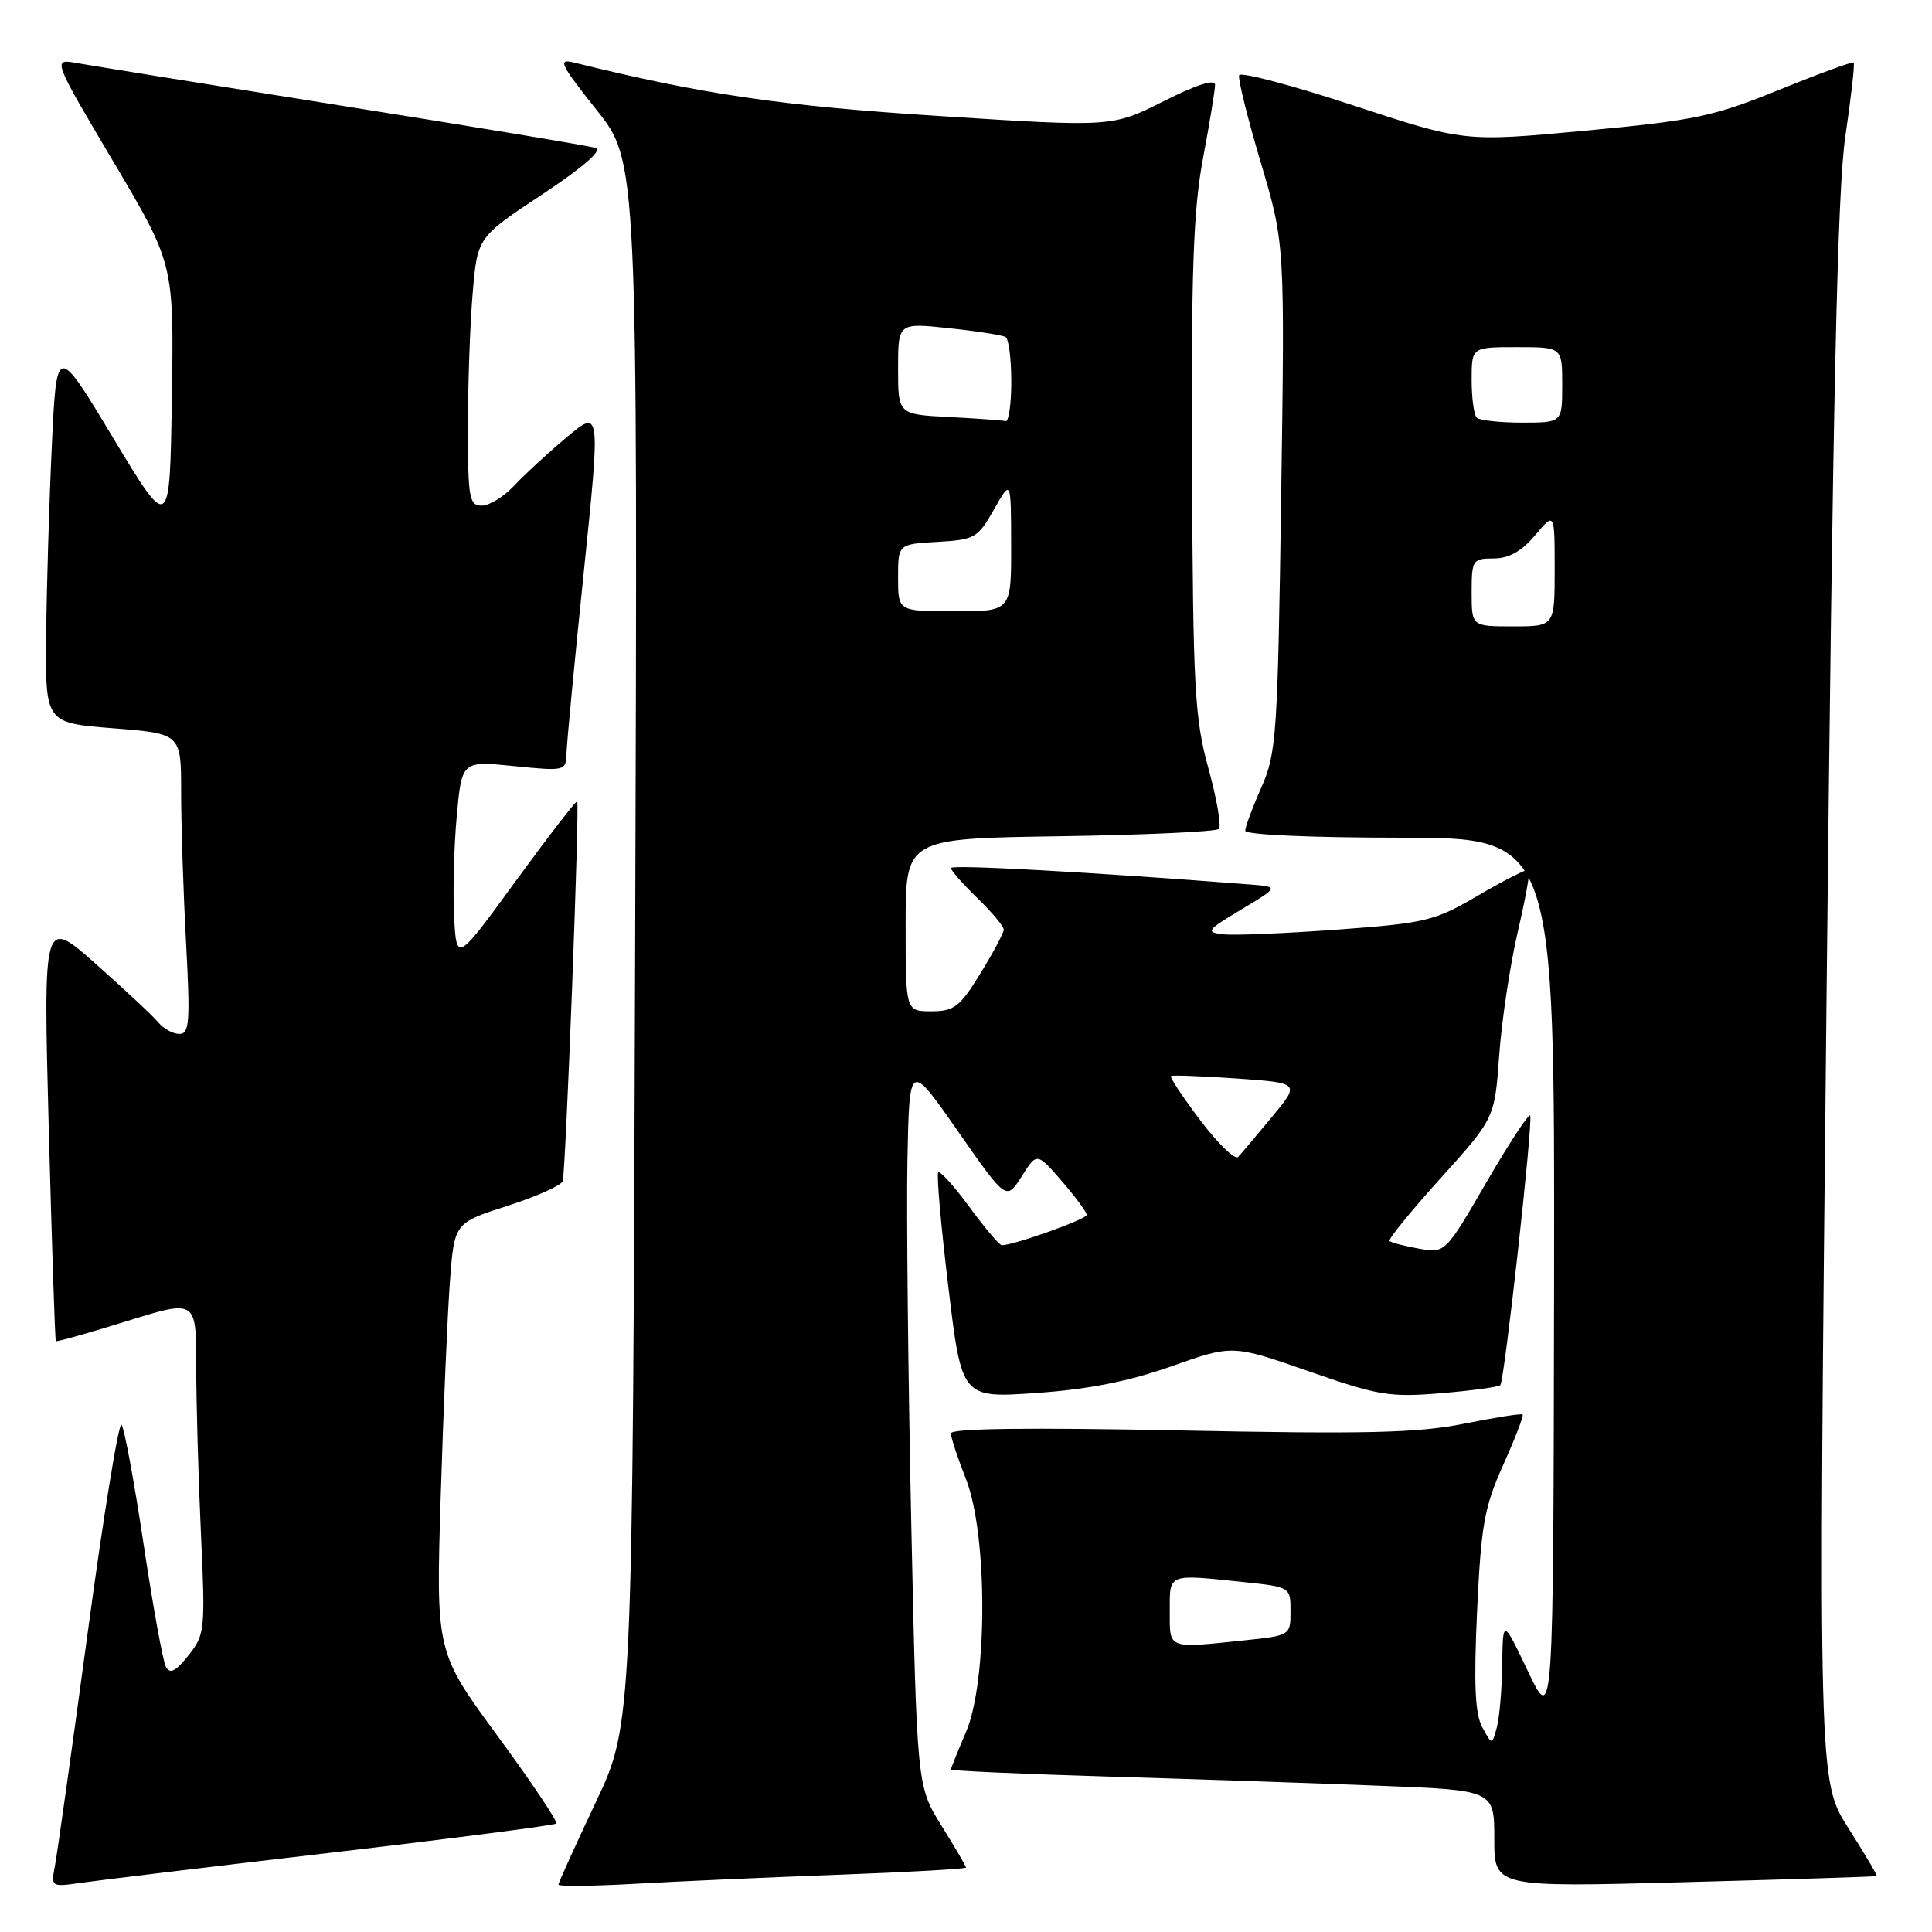 <?xml version="1.0" encoding="UTF-8" standalone="no"?>
<!DOCTYPE svg PUBLIC "-//W3C//DTD SVG 1.1//EN" "http://www.w3.org/Graphics/SVG/1.1/DTD/svg11.dtd" >
<svg xmlns="http://www.w3.org/2000/svg" xmlns:xlink="http://www.w3.org/1999/xlink" version="1.1" viewBox="0 0 256 256">
 <g >
 <path fill="currentColor"
d=" M 43.89 245.49 C 60.05 243.60 73.47 241.86 73.71 241.63 C 73.94 241.39 70.45 236.18 65.95 230.05 C 57.76 218.90 57.76 218.90 58.40 198.20 C 58.75 186.82 59.30 174.02 59.62 169.77 C 60.20 162.05 60.20 162.05 67.22 159.79 C 71.08 158.55 74.39 157.07 74.56 156.51 C 74.96 155.25 76.82 106.61 76.48 106.20 C 76.35 106.04 72.70 110.77 68.37 116.70 C 60.50 127.50 60.50 127.50 60.17 121.50 C 60.00 118.20 60.15 112.20 60.52 108.16 C 61.19 100.82 61.19 100.82 68.09 101.51 C 74.86 102.19 75.00 102.16 75.06 99.85 C 75.09 98.56 76.12 87.75 77.35 75.83 C 79.58 54.17 79.58 54.17 75.04 57.98 C 72.54 60.08 69.41 62.97 68.08 64.40 C 66.74 65.83 64.83 67.00 63.83 67.00 C 62.18 67.00 62.00 66.00 62.00 56.65 C 62.00 50.96 62.28 42.96 62.63 38.87 C 63.26 31.44 63.26 31.44 71.83 25.77 C 77.15 22.25 79.86 19.91 78.96 19.61 C 78.15 19.34 63.10 16.84 45.50 14.04 C 27.90 11.24 12.02 8.68 10.22 8.36 C 6.94 7.77 6.94 7.77 14.99 21.37 C 23.05 34.97 23.05 34.97 22.77 52.73 C 22.50 70.50 22.50 70.50 15.00 58.04 C 7.50 45.57 7.50 45.57 6.87 59.04 C 6.52 66.44 6.18 77.74 6.12 84.14 C 6.00 95.79 6.00 95.79 15.00 96.50 C 24.00 97.21 24.00 97.21 24.00 104.95 C 24.00 109.20 24.29 118.16 24.65 124.84 C 25.22 135.38 25.10 137.00 23.78 137.00 C 22.93 137.00 21.68 136.32 20.98 135.48 C 20.29 134.64 16.57 131.17 12.72 127.75 C 5.73 121.55 5.73 121.55 6.46 149.53 C 6.87 164.91 7.29 177.60 7.40 177.71 C 7.50 177.83 11.73 176.64 16.80 175.06 C 26.00 172.20 26.00 172.20 26.00 180.94 C 26.00 185.75 26.28 195.72 26.62 203.09 C 27.22 216.01 27.16 216.60 24.97 219.35 C 23.27 221.49 22.51 221.86 21.98 220.85 C 21.58 220.11 20.25 212.75 19.01 204.50 C 17.77 196.25 16.46 189.17 16.10 188.77 C 15.74 188.37 13.72 200.74 11.63 216.27 C 9.53 231.80 7.57 245.75 7.27 247.28 C 6.75 250.01 6.81 250.05 10.62 249.50 C 12.75 249.19 27.72 247.38 43.89 245.49 Z  M 111.25 248.41 C 120.46 248.07 128.00 247.64 128.00 247.46 C 128.00 247.28 126.54 244.78 124.75 241.91 C 121.50 236.68 121.50 236.68 120.74 201.59 C 120.33 182.29 120.10 160.69 120.24 153.59 C 120.50 140.67 120.50 140.67 126.92 149.88 C 133.34 159.09 133.34 159.09 135.37 155.89 C 137.39 152.69 137.39 152.69 140.70 156.51 C 142.51 158.61 144.00 160.63 144.00 160.98 C 144.00 161.55 134.33 165.00 132.75 165.00 C 132.43 165.00 130.50 162.73 128.47 159.95 C 126.43 157.18 124.56 155.10 124.32 155.35 C 124.08 155.59 124.68 162.42 125.66 170.52 C 127.43 185.26 127.43 185.26 137.29 184.58 C 144.21 184.10 149.54 183.05 155.23 181.04 C 163.31 178.18 163.31 178.18 173.41 181.70 C 182.62 184.92 184.15 185.17 190.92 184.61 C 195.00 184.27 198.54 183.79 198.80 183.54 C 199.34 182.99 203.13 148.86 202.76 147.83 C 202.62 147.43 200.03 151.38 197.00 156.59 C 191.50 166.07 191.50 166.07 188.00 165.45 C 186.07 165.10 184.33 164.65 184.12 164.44 C 183.90 164.23 186.95 160.49 190.89 156.12 C 198.05 148.18 198.05 148.18 198.65 139.84 C 198.98 135.25 200.08 127.93 201.09 123.56 C 202.11 119.19 202.79 115.45 202.60 115.26 C 202.41 115.07 199.43 116.57 195.99 118.58 C 190.08 122.05 189.05 122.30 177.20 123.18 C 170.31 123.68 163.50 123.97 162.08 123.80 C 159.70 123.52 159.89 123.26 164.50 120.50 C 169.50 117.50 169.50 117.50 165.50 117.19 C 144.26 115.54 126.00 114.54 126.00 115.02 C 126.00 115.34 127.58 117.13 129.50 119.00 C 131.43 120.87 133.00 122.75 133.00 123.18 C 133.00 123.61 131.61 126.23 129.91 128.98 C 127.18 133.42 126.44 134.00 123.41 134.00 C 120.00 134.00 120.00 134.00 120.00 122.56 C 120.00 111.11 120.00 111.11 140.42 110.81 C 151.65 110.64 161.13 110.20 161.50 109.84 C 161.86 109.48 161.24 105.88 160.13 101.84 C 158.30 95.22 158.08 91.29 157.95 62.00 C 157.83 35.95 158.12 27.81 159.40 21.00 C 160.28 16.32 161.00 11.93 161.00 11.24 C 161.00 10.43 158.53 11.22 154.19 13.41 C 147.37 16.84 147.37 16.84 124.44 15.37 C 103.52 14.03 93.22 12.53 76.03 8.28 C 73.87 7.75 74.23 8.50 79.03 14.54 C 84.50 21.41 84.50 21.41 84.16 124.96 C 83.83 228.50 83.83 228.50 78.91 238.88 C 76.21 244.59 74.00 249.47 74.00 249.72 C 74.00 249.98 78.61 249.93 84.25 249.61 C 89.89 249.29 102.04 248.75 111.25 248.41 Z  M 248.69 248.59 C 248.79 248.52 247.09 245.65 244.91 242.22 C 240.94 235.98 240.94 235.98 242.03 131.74 C 242.86 52.44 243.46 25.24 244.52 18.04 C 245.29 12.84 245.78 8.45 245.62 8.29 C 245.46 8.13 241.02 9.76 235.74 11.90 C 227.08 15.43 224.61 15.95 210.10 17.31 C 194.04 18.81 194.04 18.81 179.27 13.95 C 171.15 11.28 164.36 9.49 164.19 9.97 C 164.02 10.46 165.32 15.68 167.07 21.57 C 170.25 32.29 170.25 32.29 169.76 65.90 C 169.30 97.46 169.14 99.79 167.14 104.33 C 165.96 106.99 165.00 109.58 165.00 110.08 C 165.00 110.61 173.74 111.00 185.50 111.00 C 206.00 111.00 206.00 111.00 205.92 169.75 C 205.83 228.50 205.83 228.50 202.48 221.50 C 199.14 214.50 199.14 214.50 199.05 220.50 C 199.01 223.80 198.69 227.57 198.34 228.87 C 197.70 231.25 197.70 231.25 196.41 228.87 C 195.45 227.11 195.27 223.18 195.72 213.50 C 196.25 202.10 196.67 199.71 199.18 194.11 C 200.76 190.59 201.92 187.58 201.76 187.43 C 201.60 187.27 198.11 187.82 193.99 188.65 C 187.85 189.88 181.04 190.04 156.25 189.54 C 136.36 189.14 126.00 189.27 126.00 189.93 C 126.00 190.48 126.90 193.21 128.00 196.00 C 130.88 203.31 130.88 222.78 128.00 229.50 C 126.90 232.07 126.00 234.30 126.00 234.47 C 126.00 234.64 135.34 235.06 146.75 235.40 C 158.16 235.74 174.36 236.29 182.75 236.62 C 198.00 237.21 198.00 237.21 198.00 243.64 C 198.00 250.08 198.00 250.08 223.25 249.40 C 237.14 249.03 248.58 248.67 248.69 248.59 Z  M 159.06 148.47 C 156.73 145.38 154.97 142.73 155.16 142.58 C 155.35 142.44 159.27 142.59 163.89 142.91 C 172.27 143.50 172.27 143.50 168.54 148.00 C 166.49 150.47 164.48 152.86 164.06 153.30 C 163.65 153.73 161.40 151.56 159.06 148.47 Z  M 119.00 76.55 C 119.00 72.10 119.00 72.10 124.22 71.80 C 129.16 71.52 129.57 71.28 131.71 67.50 C 133.97 63.50 133.97 63.50 133.98 72.25 C 134.00 81.00 134.00 81.00 126.50 81.00 C 119.00 81.00 119.00 81.00 119.00 76.55 Z  M 125.75 55.26 C 119.00 54.91 119.00 54.91 119.00 48.84 C 119.00 42.77 119.00 42.77 125.75 43.49 C 129.46 43.88 132.84 44.41 133.25 44.66 C 133.66 44.91 134.00 47.57 134.00 50.56 C 134.00 53.55 133.66 55.91 133.25 55.80 C 132.84 55.70 129.46 55.45 125.75 55.26 Z  M 155.00 213.50 C 155.00 208.43 154.62 208.57 164.85 209.64 C 170.97 210.28 171.00 210.30 171.00 213.50 C 171.00 216.70 170.97 216.72 164.85 217.36 C 154.62 218.43 155.00 218.57 155.00 213.50 Z  M 195.00 78.50 C 195.00 74.20 195.13 74.00 197.91 74.00 C 199.93 74.00 201.61 73.06 203.41 70.92 C 206.00 67.85 206.00 67.85 206.00 75.42 C 206.00 83.00 206.00 83.00 200.50 83.00 C 195.00 83.00 195.00 83.00 195.00 78.50 Z  M 195.67 55.33 C 195.30 54.97 195.00 52.72 195.00 50.33 C 195.00 46.00 195.00 46.00 201.00 46.00 C 207.00 46.00 207.00 46.00 207.00 51.00 C 207.00 56.00 207.00 56.00 201.67 56.00 C 198.73 56.00 196.03 55.70 195.67 55.33 Z "/>
</g>
</svg>